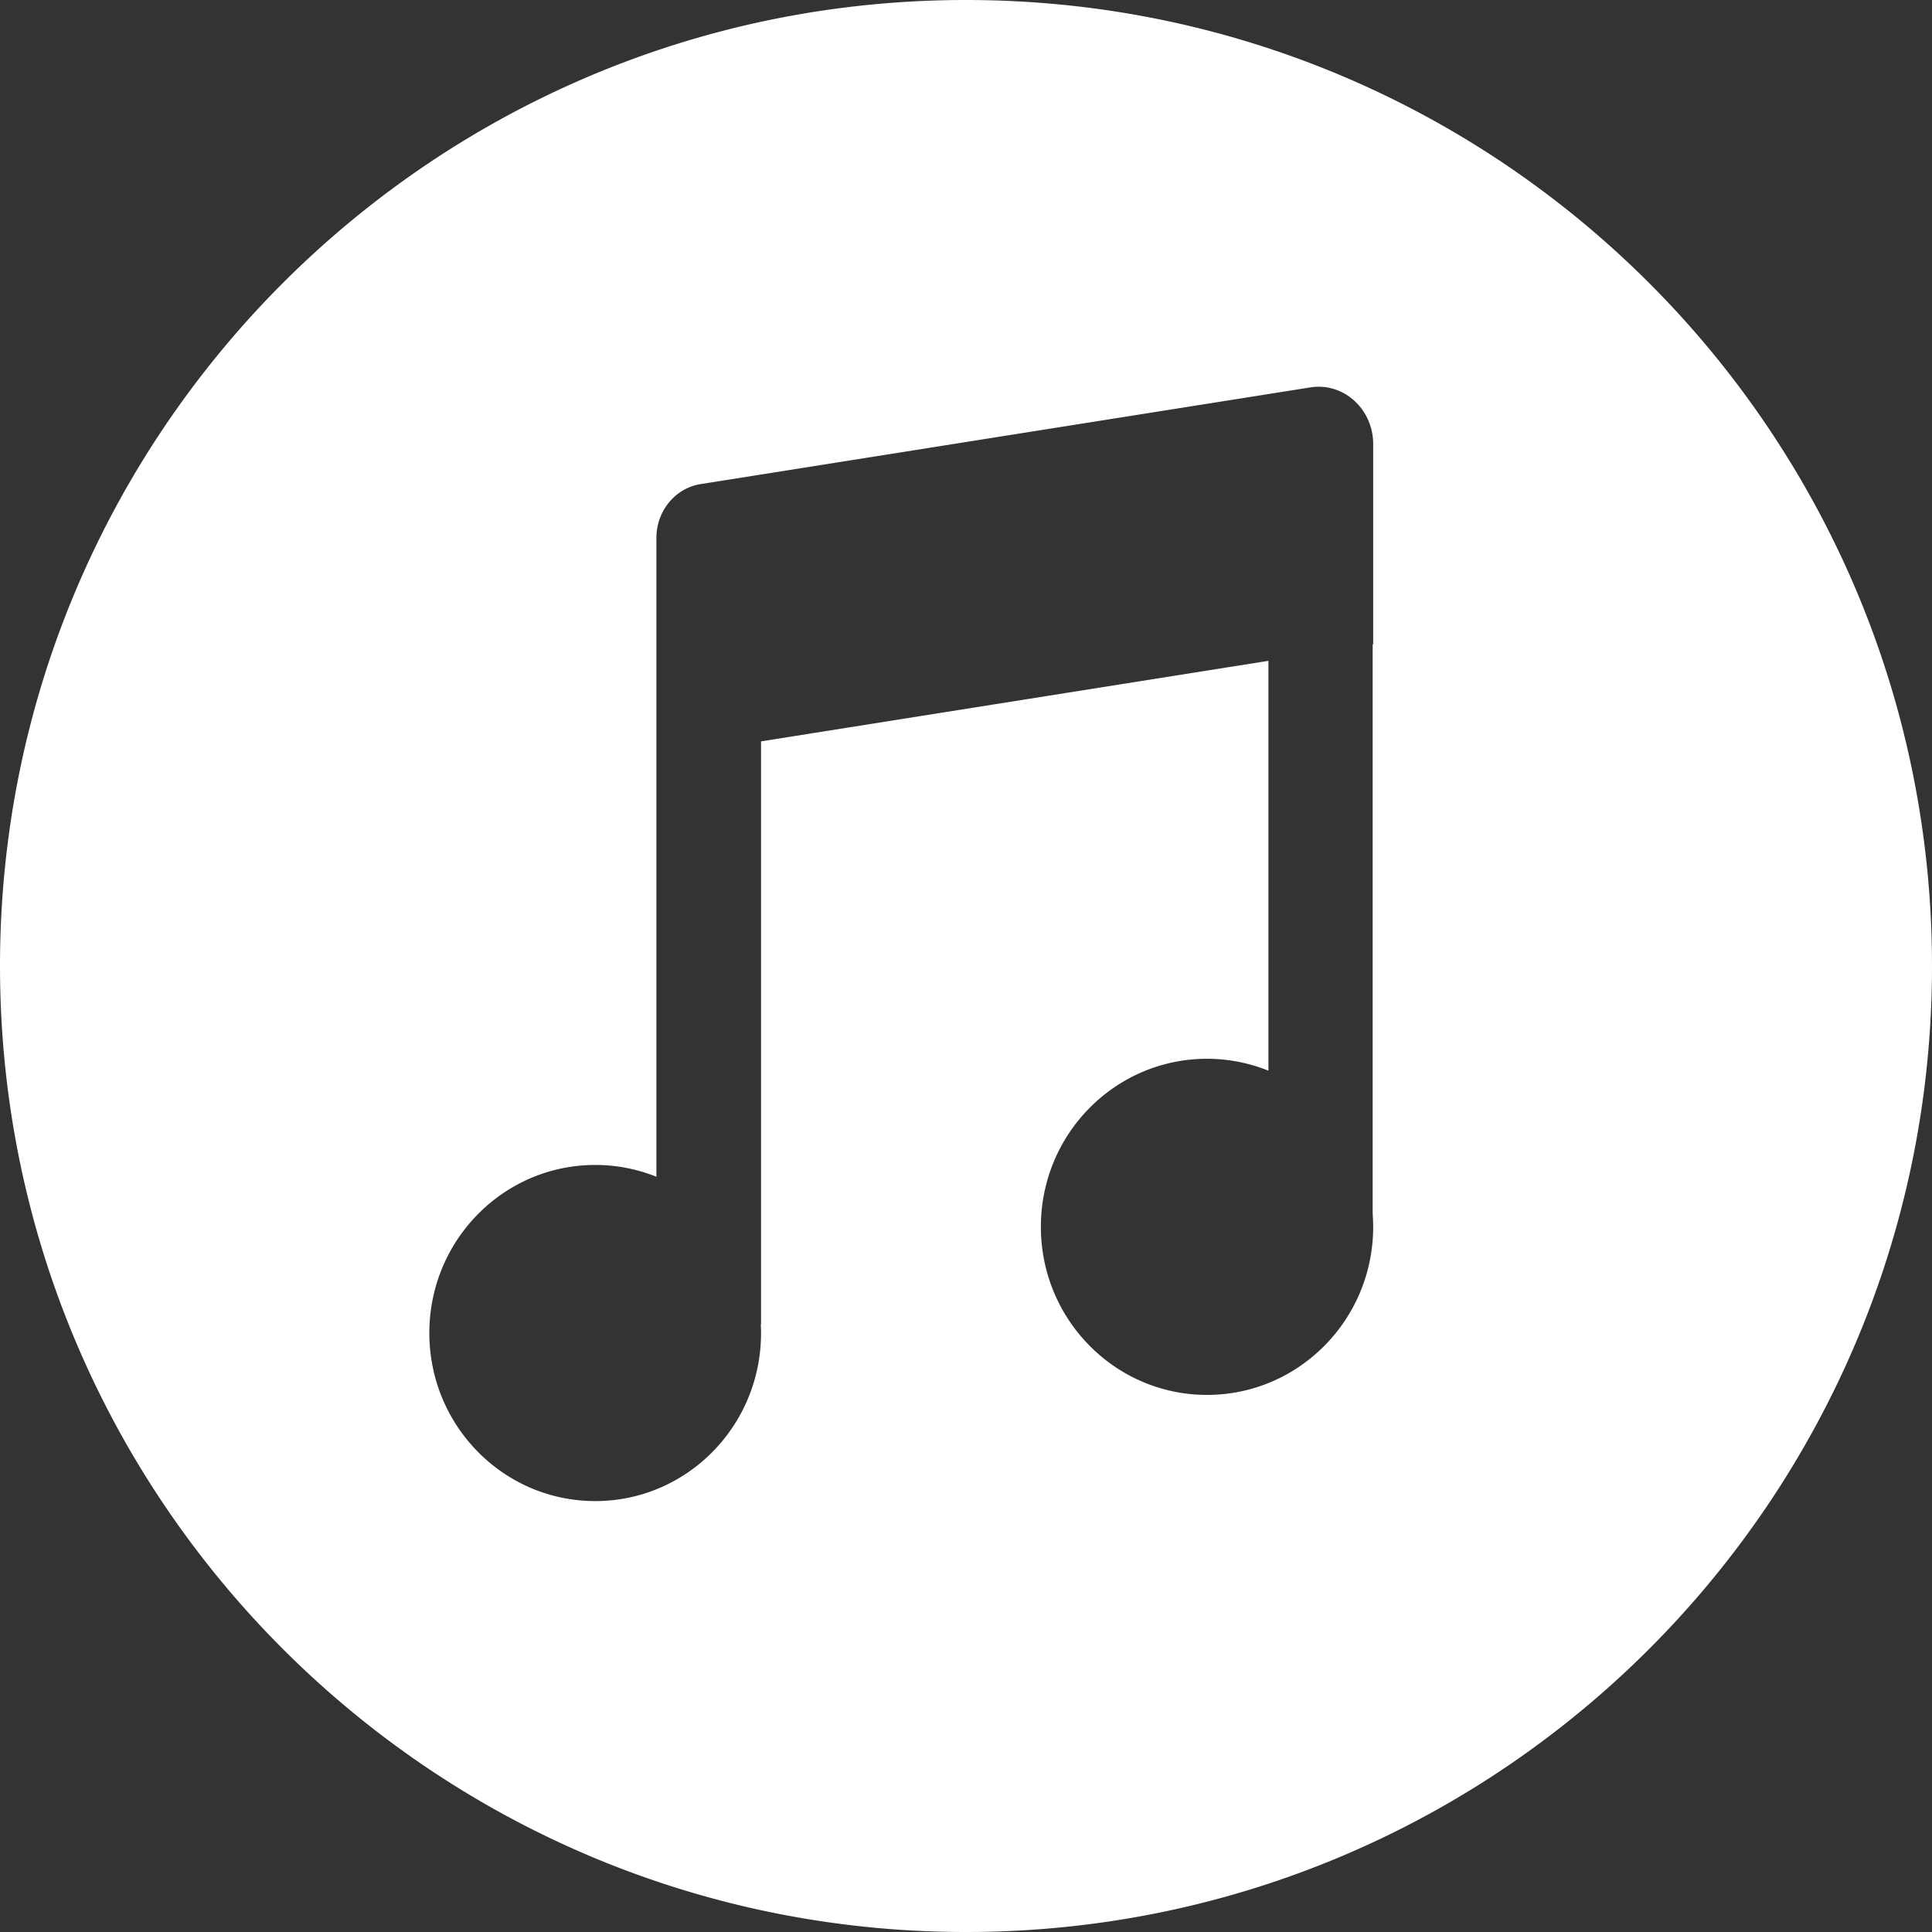 <?xml version="1.0" standalone="no"?><!DOCTYPE svg PUBLIC "-//W3C//DTD SVG 1.1//EN" "http://www.w3.org/Graphics/SVG/1.1/DTD/svg11.dtd"><svg t="1728825794392" class="icon" viewBox="0 0 1024 1024" version="1.1" xmlns="http://www.w3.org/2000/svg" p-id="16796" xmlns:xlink="http://www.w3.org/1999/xlink" width="200" height="200"><rect x="0" y="0" width="1024" height="1024" fill="#333333" stroke="none"/><path d="M512 1024C229.239 1024 0 794.761 0 512S229.239 0 512 0 1024 229.239 1024 512 794.761 1024 512 1024z m215.814-682.553v-106.086c0-18.569-15.747-32.814-33.269-30.037l-323.265 51.268c-13.426 2.162-23.37 14.268-23.37 28.513v338.603a86.721 86.721 0 0 0-32.427-6.258c-48.538 0-87.927 39.868-87.927 89.065 0 49.22 39.367 89.088 87.927 89.088s87.882-39.822 87.882-89.02c0-1.547-0.068-3.095-0.137-4.642h0.137V392.943l268.925-42.689v217.225a87.45 87.45 0 0 0-32.54-6.303c-48.697 0-88.064 39.868-88.064 89.065 0 49.22 39.435 89.088 88.064 89.088 48.606 0 88.064-39.868 88.064-89.088 0-2.412-0.137-4.824-0.273-7.259V341.515l0.273-0.068z" fill="#ffffff" p-id="16797"></path></svg>